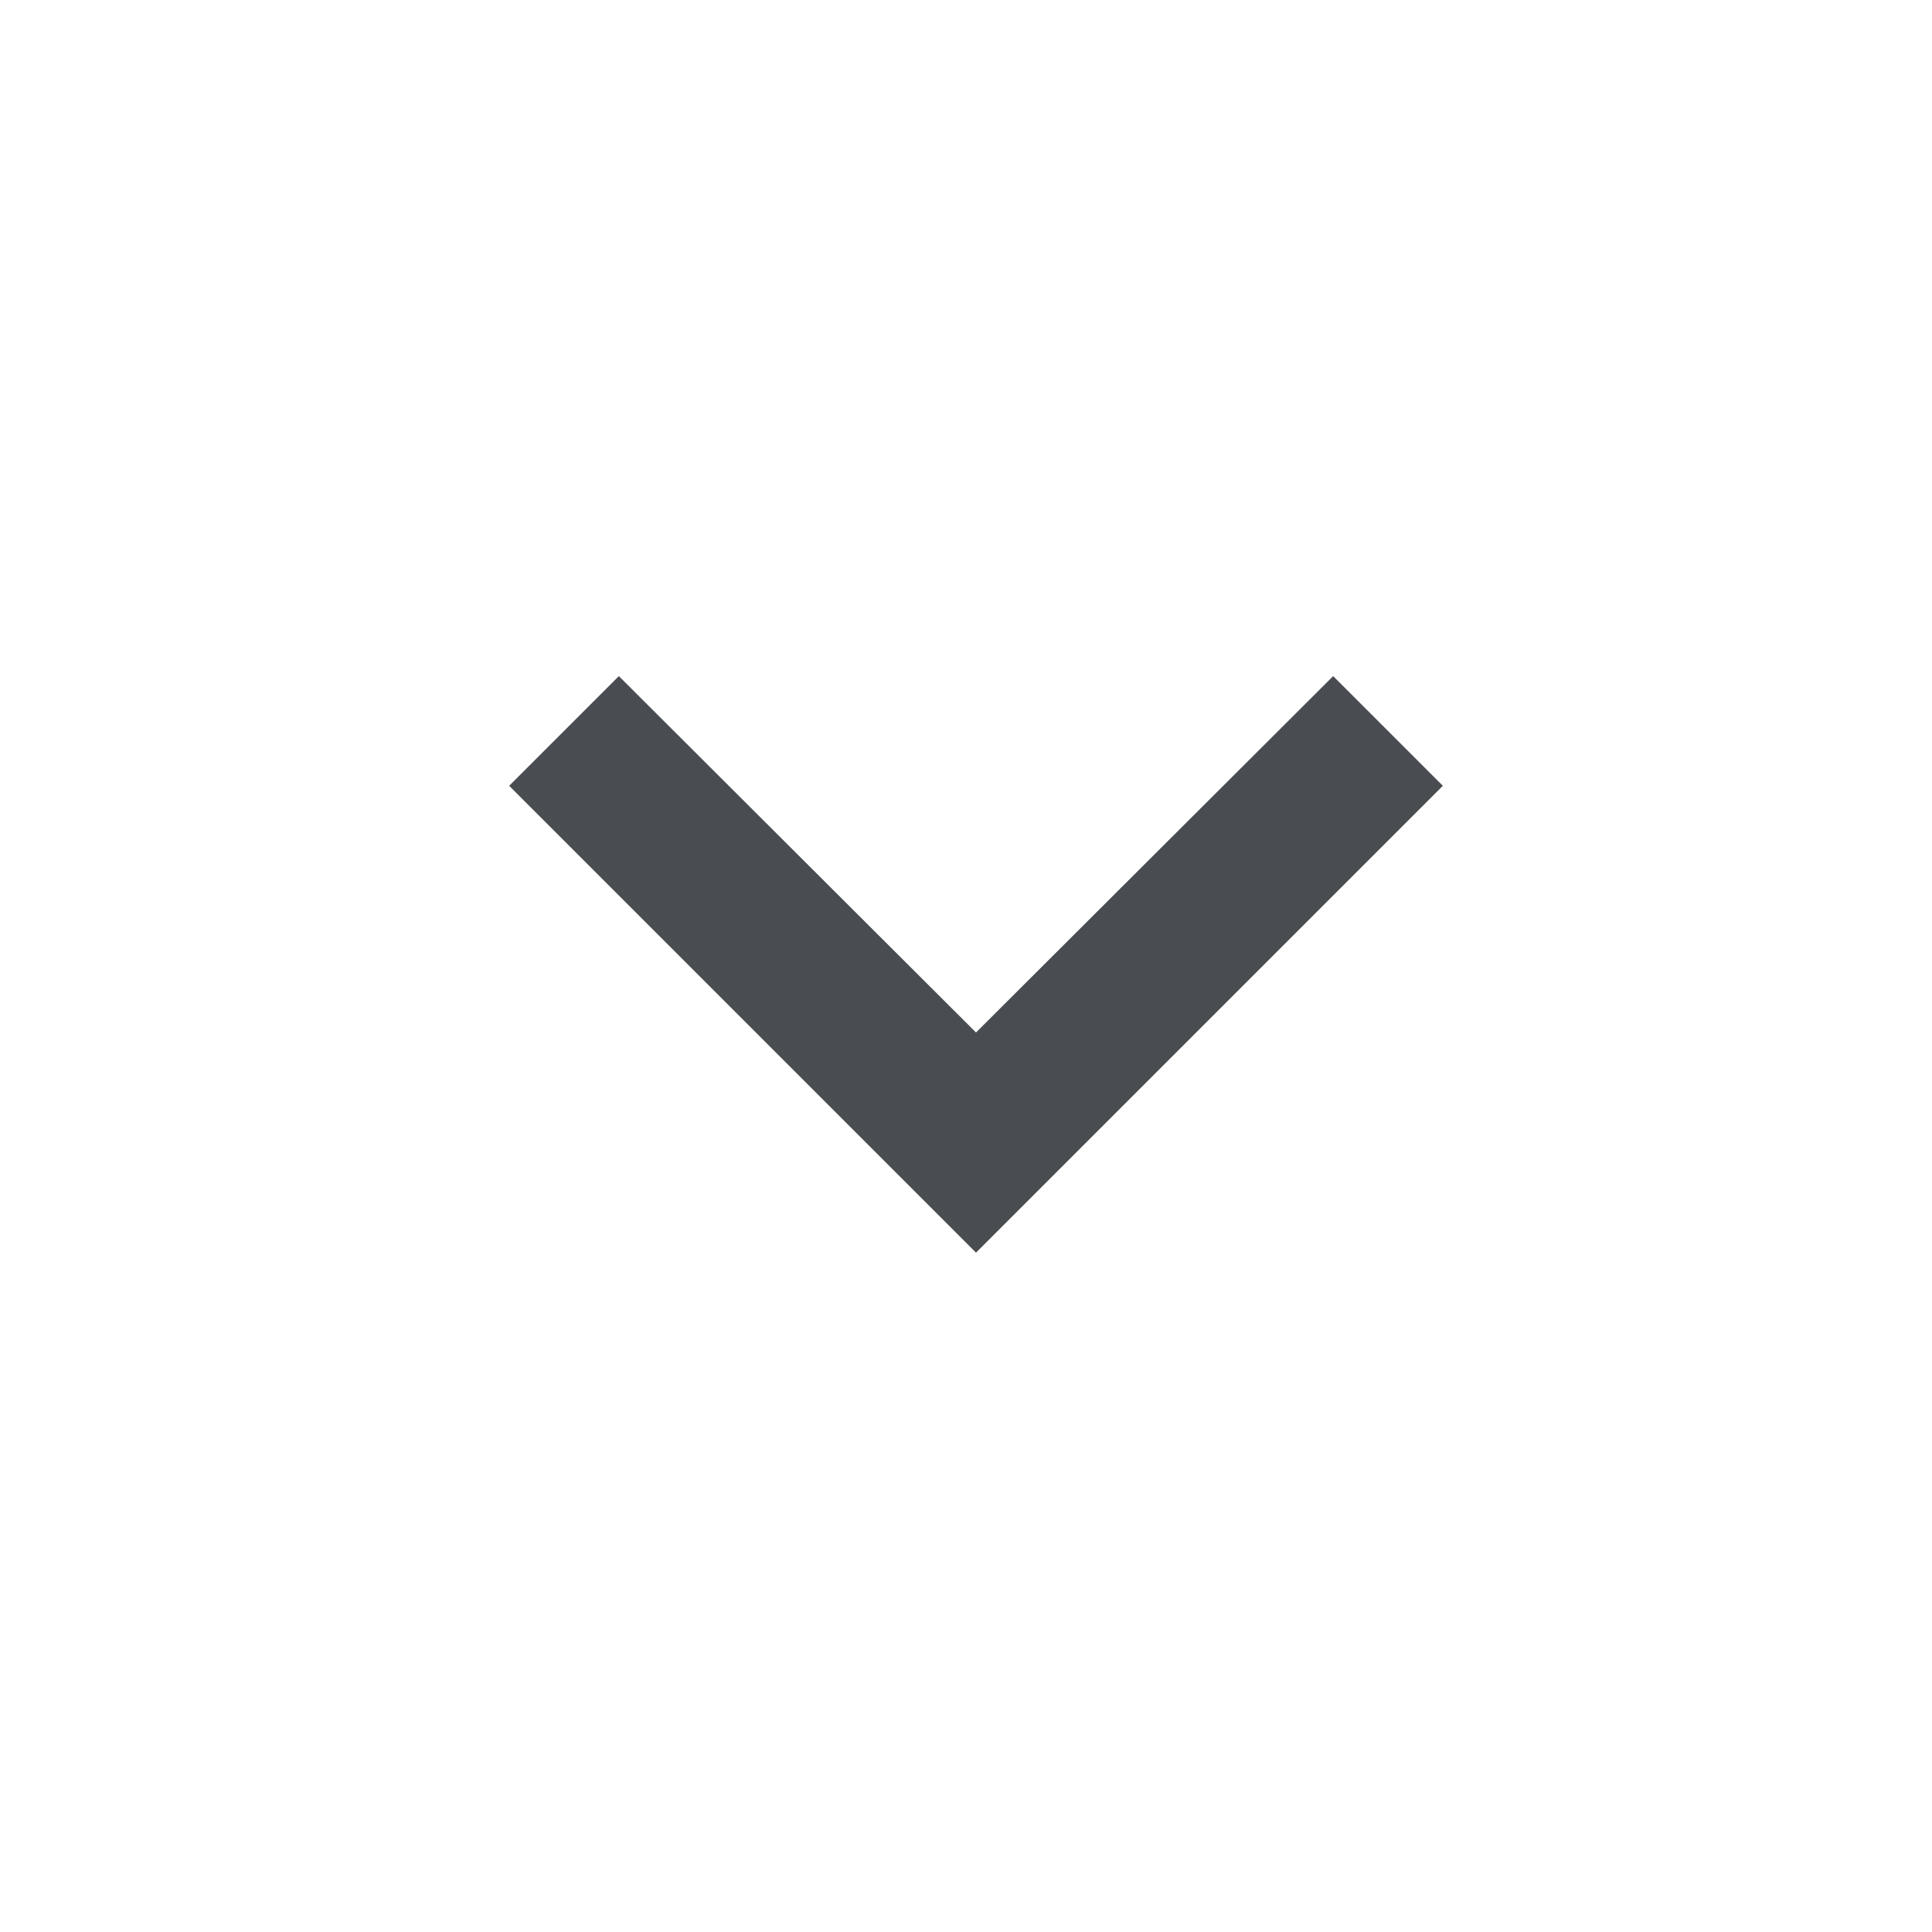 <svg width="22" height="22" viewBox="0 0 22 22" fill="none" xmlns="http://www.w3.org/2000/svg">
<path d="M7.047 7.699L11.114 11.757L15.181 7.699L16.43 8.948L11.114 14.264L5.798 8.948L7.047 7.699Z" fill="#494C50"/>
</svg>
